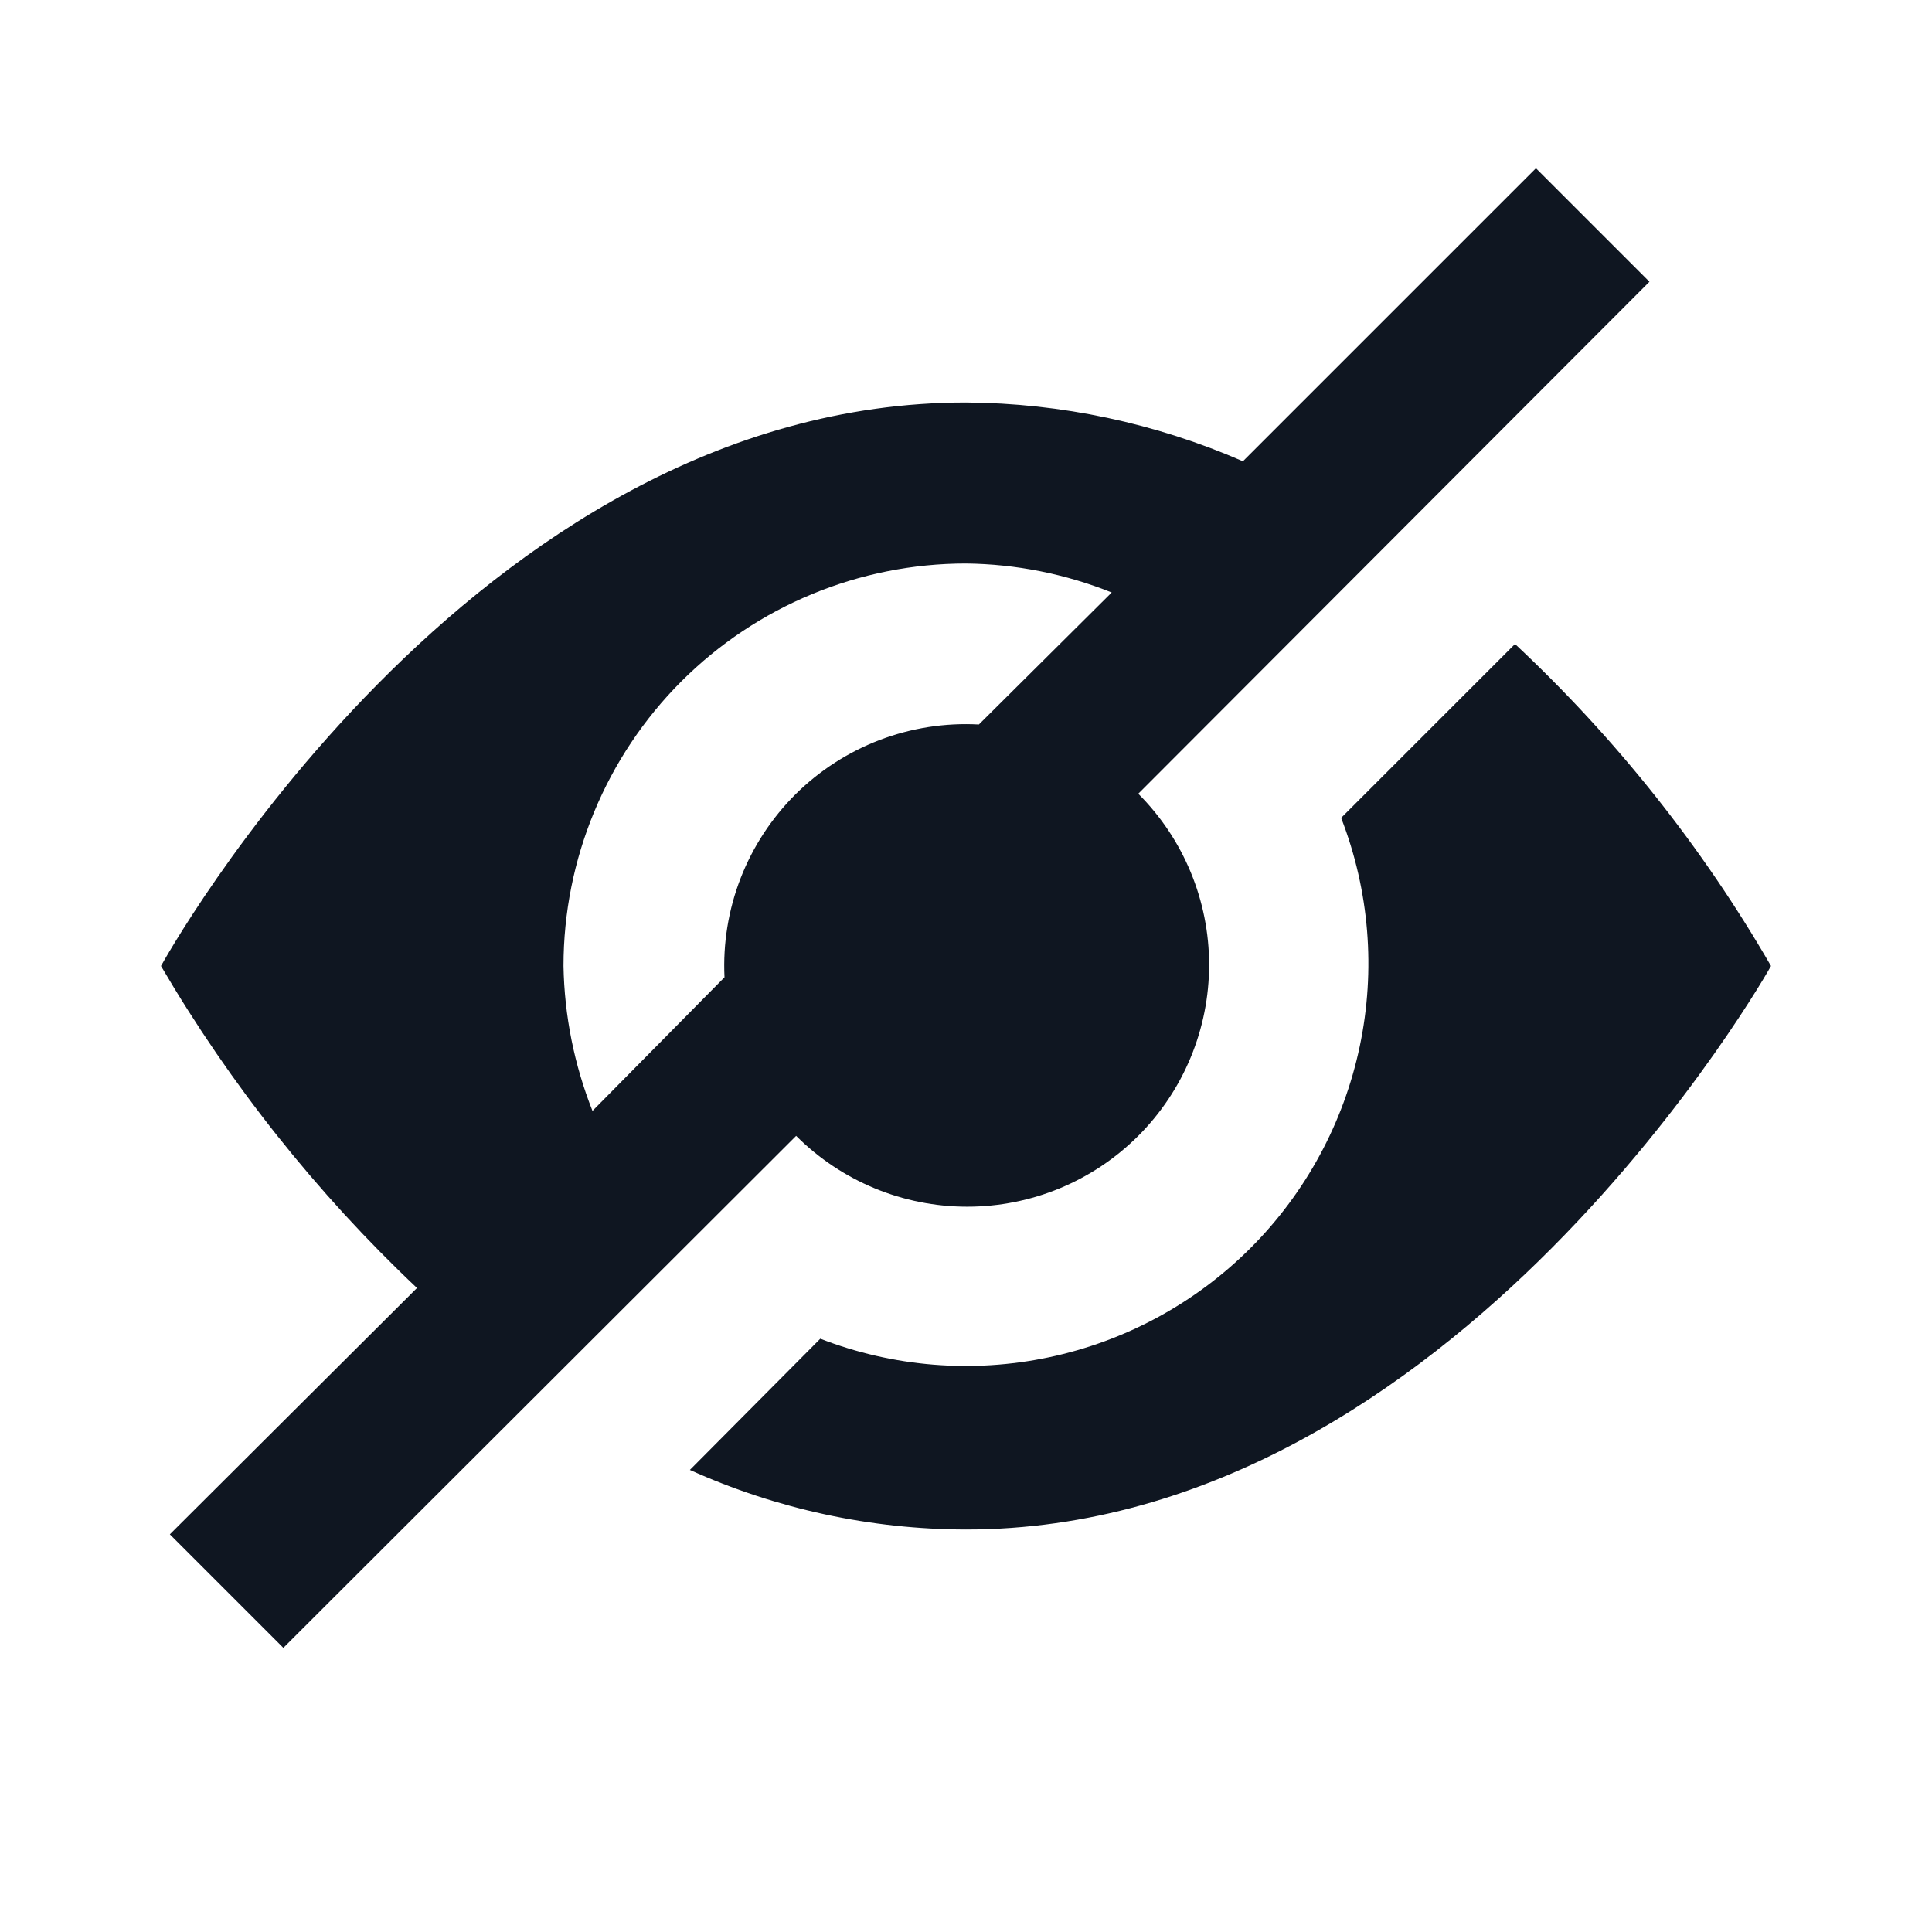 <svg width="24" height="24" viewBox="0 0 24 24" fill="none" xmlns="http://www.w3.org/2000/svg">
<path d="M15.44 5.73C14.354 5.257 13.184 5.008 12 5C5.84 5 2 12 2 12C2.865 13.477 3.936 14.824 5.18 16L2.11 19.06L3.52 20.47L9.89 14.11C10.454 14.674 11.218 14.99 12.015 14.99C12.812 14.99 13.576 14.674 14.14 14.11C14.704 13.546 15.02 12.782 15.02 11.985C15.02 11.188 14.704 10.424 14.14 9.86L20.49 3.5L19.08 2.09L15.44 5.73ZM12.16 9C11.741 8.977 11.321 9.043 10.929 9.192C10.537 9.341 10.18 9.572 9.882 9.867C9.584 10.164 9.352 10.519 9.2 10.91C9.048 11.302 8.98 11.721 9 12.14L7.36 13.8C7.133 13.226 7.011 12.617 7 12C7 10.674 7.527 9.402 8.464 8.464C9.402 7.527 10.674 7 12 7C12.62 7.007 13.234 7.129 13.81 7.36L12.16 9ZM16.66 10.16C17.011 11.064 17.091 12.05 16.891 12.999C16.691 13.948 16.22 14.818 15.534 15.504C14.848 16.19 13.978 16.661 13.029 16.861C12.081 17.061 11.094 16.981 10.19 16.63L8.57 18.26C9.648 18.746 10.817 18.998 12 19C18.08 19 22 12 22 12C21.143 10.517 20.071 9.17 18.82 8L16.66 10.16Z" fill="#0F1621"/>
</svg>

